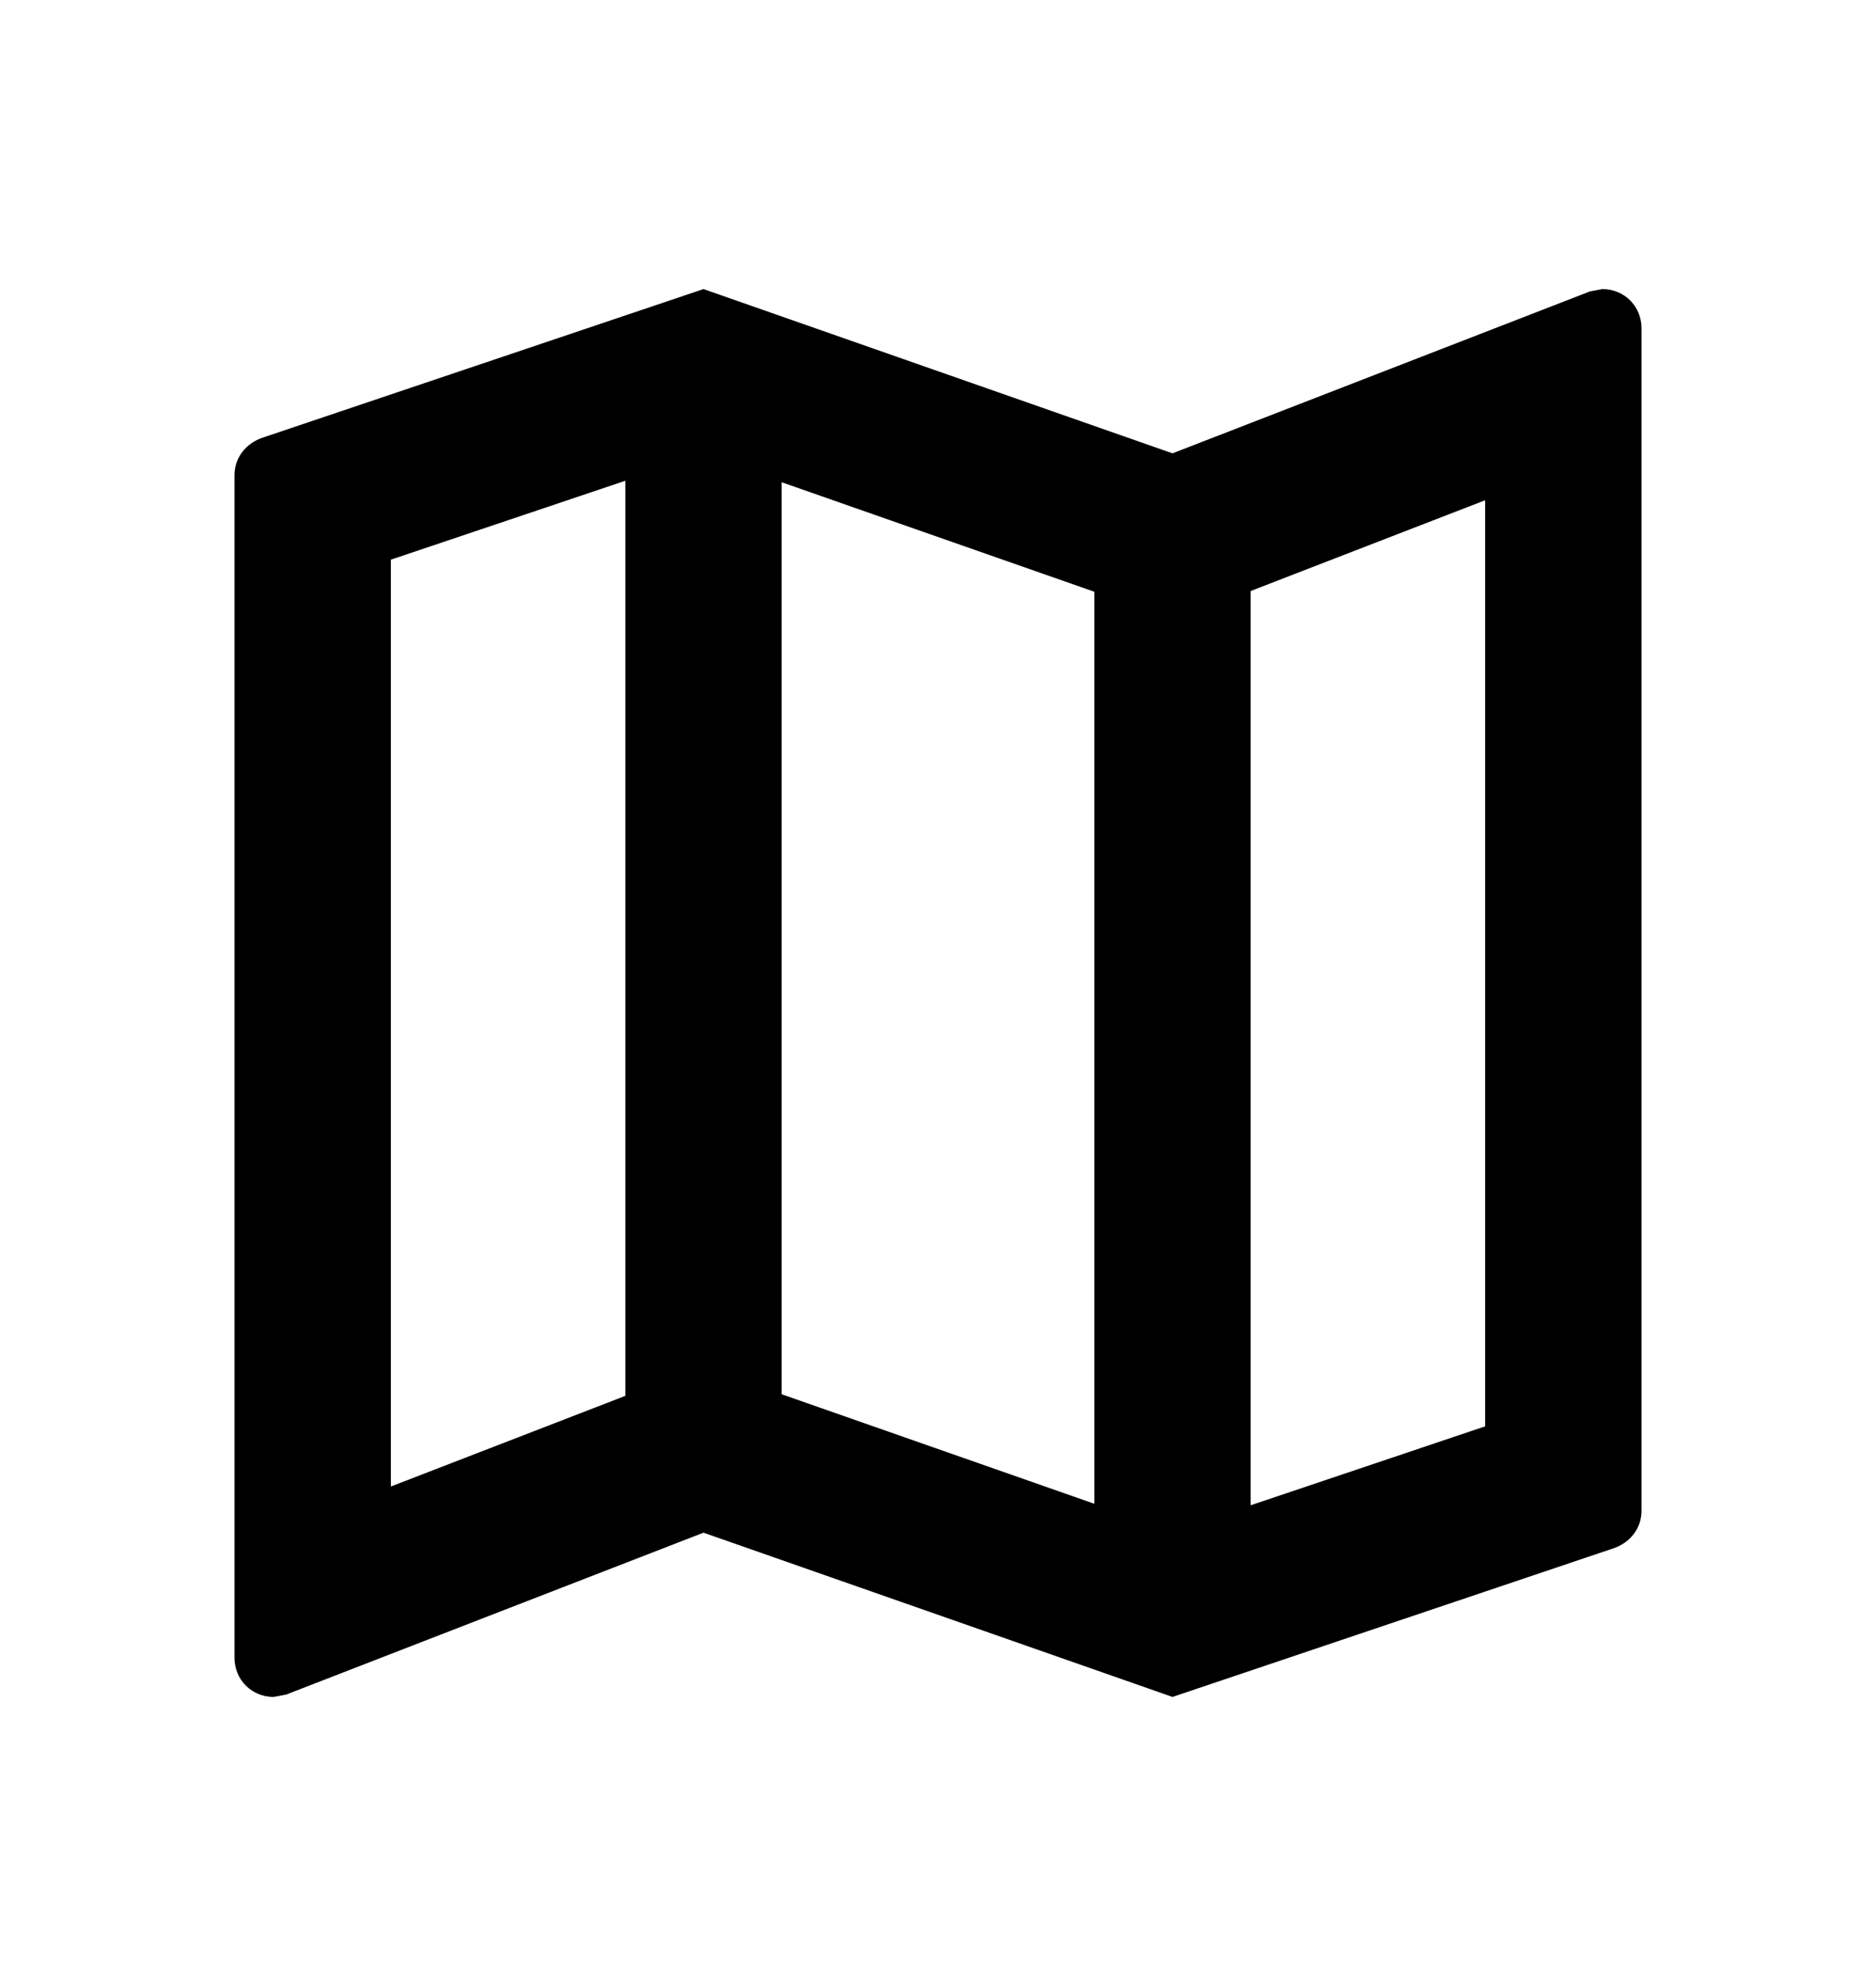 <svg width="20" height="21" viewBox="0 0 20 21" fill="none" xmlns="http://www.w3.org/2000/svg">
<path d="M17.083 3.08L16.95 3.105L12.5 4.83L7.5 3.08L2.8 4.663C2.625 4.722 2.5 4.872 2.5 5.063V17.663C2.5 17.897 2.683 18.08 2.917 18.08L3.05 18.055L7.5 16.33L12.5 18.08L17.2 16.497C17.375 16.438 17.5 16.288 17.5 16.097V3.497C17.5 3.263 17.317 3.08 17.083 3.08ZM8.333 5.138L11.667 6.305V16.022L8.333 14.855V5.138ZM4.167 5.963L6.667 5.122V14.872L4.167 15.838V5.963ZM15.833 15.197L13.333 16.038V6.297L15.833 5.33V15.197Z" fill="currentColor"/>
</svg>
